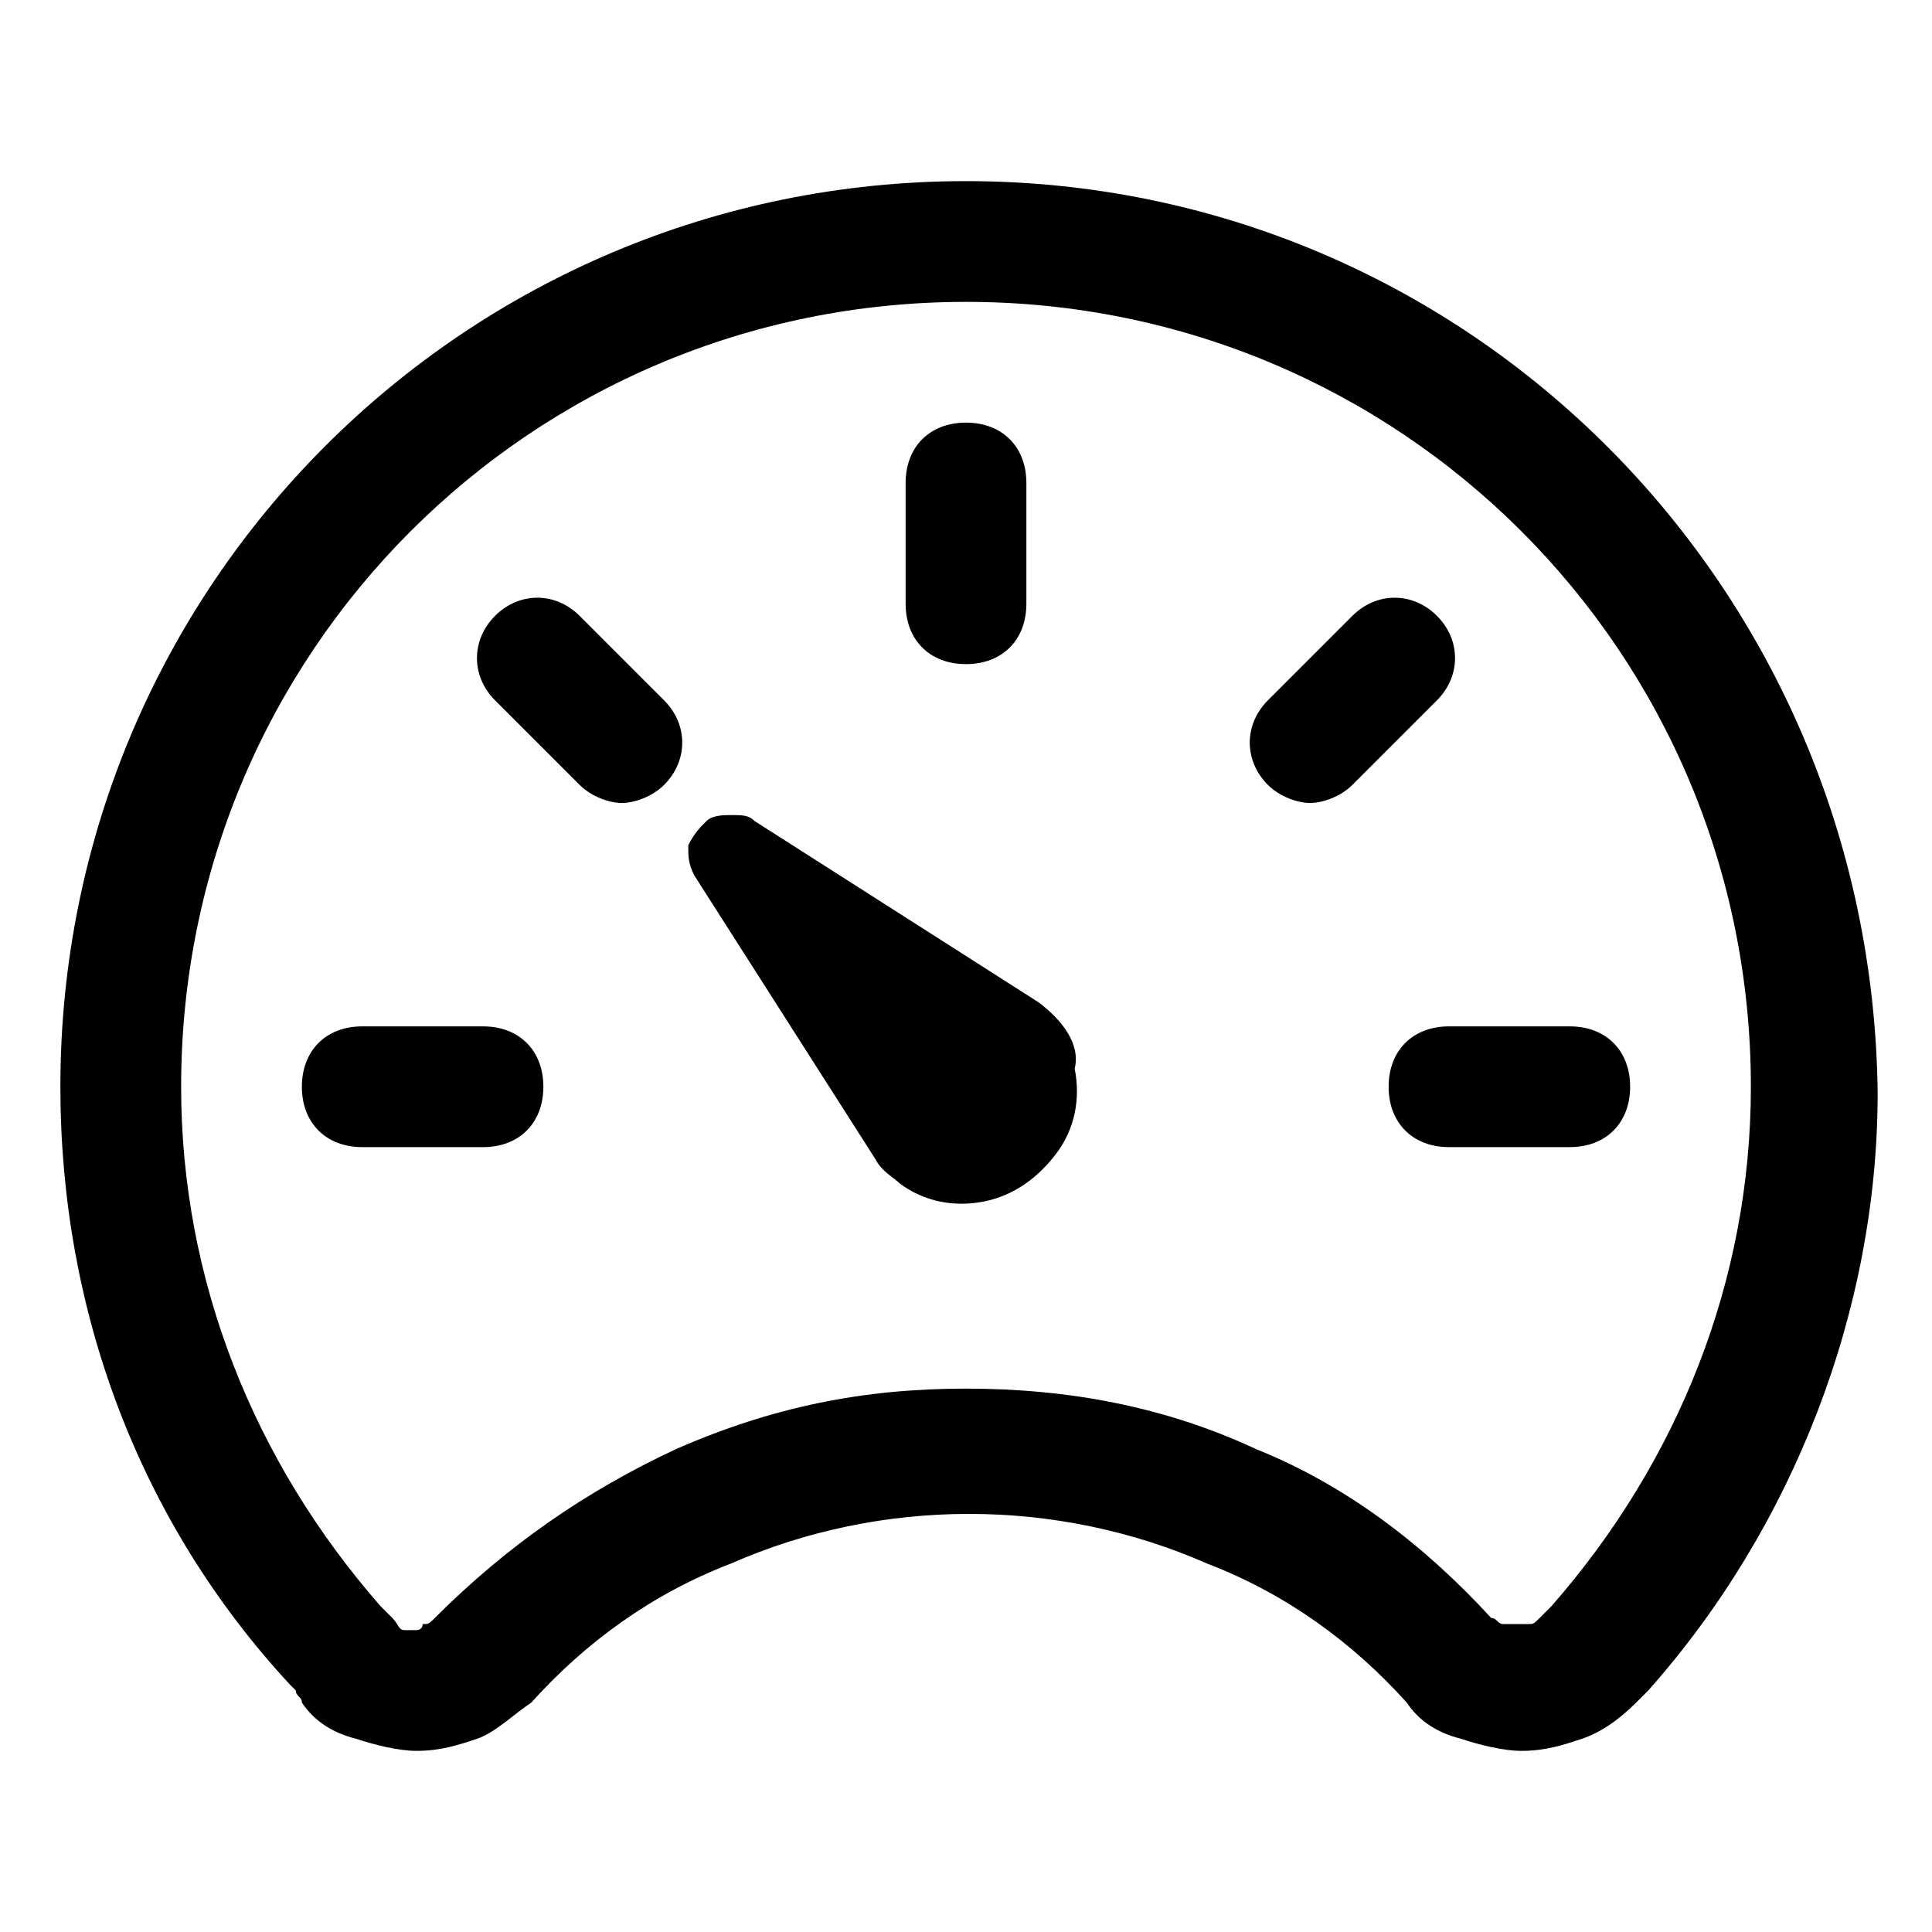 <!-- Generated by IcoMoon.io -->
<svg version="1.1" xmlns="http://www.w3.org/2000/svg" width="32" height="32" viewBox="0 0 32 32">
<title>gauge_dashboard_empty</title>
<path d="M17.2 16.6l-4.7-3c-0.1-0.1-0.2-0.1-0.4-0.1-0.1 0-0.3 0-0.4 0.1s-0.2 0.2-0.3 0.4c0 0.2 0 0.3 0.1 0.5v0l3 4.7c0.1 0.2 0.3 0.3 0.4 0.4 0.4 0.3 0.9 0.4 1.4 0.3s0.9-0.4 1.2-0.8c0.3-0.4 0.4-0.9 0.3-1.4 0.1-0.4-0.2-0.8-0.6-1.1z"></path>
<path d="M16 3c-8.3 0-15 6.7-15 15 0 3.7 1.3 7.2 3.8 9.9 0 0 0.1 0.1 0.1 0.1 0 0.1 0.1 0.1 0.1 0.2 0.2 0.3 0.5 0.5 0.9 0.6 0.3 0.1 0.7 0.2 1 0.2 0 0 0 0 0 0 0.4 0 0.7-0.1 1-0.2s0.6-0.4 0.9-0.6c0.9-1 2-1.8 3.3-2.3 2.5-1.1 5.4-1.1 7.9 0 1.3 0.5 2.4 1.3 3.3 2.3 0.2 0.3 0.5 0.5 0.9 0.6 0.3 0.1 0.7 0.2 1 0.2 0 0 0 0 0 0 0.4 0 0.7-0.1 1-0.2s0.6-0.3 0.9-0.6l0.2-0.2c2.4-2.7 3.8-6.3 3.8-9.9-0.1-8.4-6.8-15.1-15.1-15.1zM25.7 26.6l-0.2 0.2c-0.1 0.1-0.1 0.1-0.2 0.1s-0.2 0-0.2 0c0 0 0 0 0 0-0.1 0-0.2 0-0.2 0-0.1 0-0.1-0.1-0.2-0.1-1.1-1.2-2.4-2.2-3.9-2.8-1.5-0.7-3.1-1-4.8-1s-3.2 0.3-4.8 1c-1.5 0.7-2.8 1.6-4 2.8-0.1 0.1-0.1 0.1-0.2 0.1 0 0.1-0.1 0.1-0.1 0.1-0.1 0-0.2 0-0.2 0-0.1 0-0.1-0.1-0.2-0.2l-0.2-0.2c-2.1-2.4-3.3-5.4-3.3-8.6 0-7.2 5.8-13 13-13v0c7.2 0 13 5.8 13 13 0 3.2-1.2 6.2-3.3 8.6z"></path>
<path d="M16 11c0.6 0 1-0.4 1-1v-2c0-0.6-0.4-1-1-1s-1 0.4-1 1v2c0 0.6 0.4 1 1 1z"></path>
<path d="M9.6 10.2c-0.4-0.4-1-0.4-1.4 0s-0.4 1 0 1.4l1.4 1.4c0.2 0.2 0.5 0.3 0.7 0.3s0.5-0.1 0.7-0.3c0.4-0.4 0.4-1 0-1.4l-1.4-1.4z"></path>
<path d="M8 17h-2c-0.6 0-1 0.4-1 1s0.4 1 1 1h2c0.6 0 1-0.4 1-1s-0.4-1-1-1z"></path>
<path d="M23.8 10.2c-0.4-0.4-1-0.4-1.4 0l-1.4 1.4c-0.4 0.4-0.4 1 0 1.4 0.2 0.2 0.5 0.3 0.7 0.3s0.5-0.1 0.7-0.3l1.4-1.4c0.4-0.4 0.4-1 0-1.4z"></path>
<path d="M26 17h-2c-0.6 0-1 0.4-1 1s0.4 1 1 1h2c0.6 0 1-0.4 1-1s-0.4-1-1-1z"></path>
</svg>

